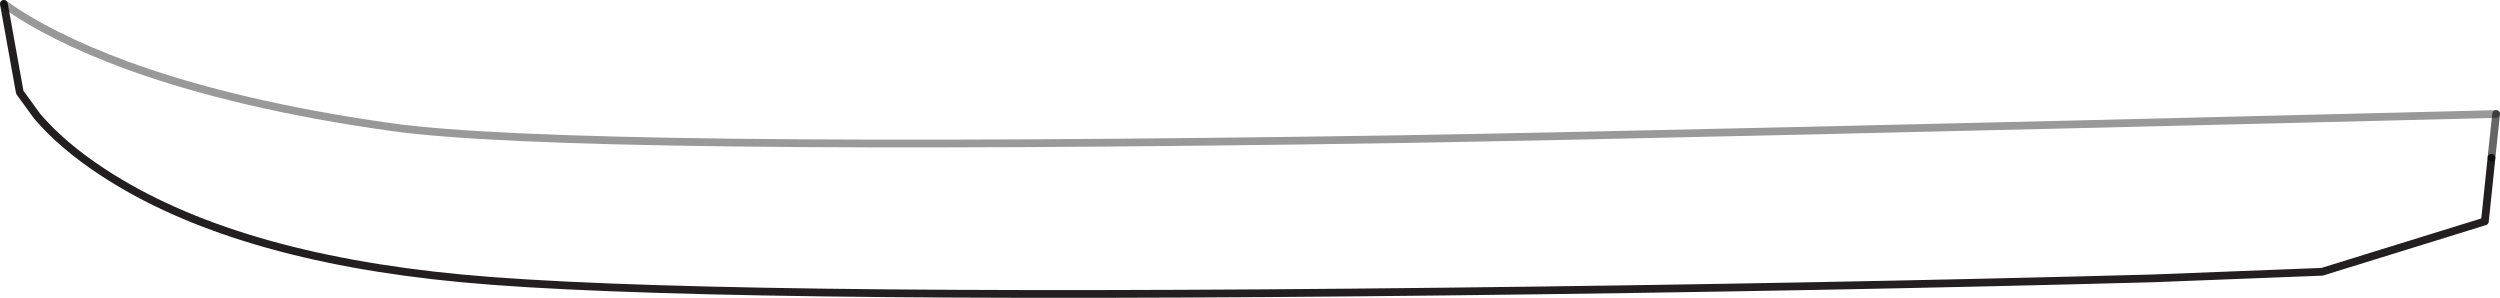 <?xml version="1.0" encoding="UTF-8" standalone="no"?>
<svg xmlns:xlink="http://www.w3.org/1999/xlink" height="38.4px" width="322.4px" xmlns="http://www.w3.org/2000/svg">
  <g transform="matrix(1.0, 0.0, 0.0, 1.0, 163.85, -21.4)">
    <path d="M-163.35 21.9 Q-157.4 26.15 -147.55 29.8 -133.3 35.0 -113.3 37.8 -90.45 41.0 16.55 39.35 51.85 38.75 154.25 36.2 L158.05 36.1 157.45 41.75 157.45 41.8 156.6 49.95 135.6 56.45 113.7 57.3 Q71.1 58.45 22.5 59.0 -74.6 60.1 -104.3 57.3 -134.0 54.5 -150.6 43.6 -155.8 40.2 -159.05 36.4 L-161.3 33.3 -163.35 21.9" fill="#ffffff" fill-opacity="0.0" fill-rule="evenodd" stroke="none"/>
    <path d="M157.45 41.75 L157.45 41.8 156.6 49.95 135.6 56.45 113.7 57.3 Q71.1 58.45 22.5 59.0 -74.6 60.1 -104.3 57.3 -134.0 54.5 -150.6 43.6 -155.8 40.2 -159.05 36.4 L-161.3 33.3 -163.35 21.9" fill="none" stroke="#231f20" stroke-linecap="round" stroke-linejoin="round" stroke-width="1.0"/>
    <path d="M158.05 36.1 L157.45 41.75" fill="none" stroke="#000000" stroke-linecap="round" stroke-linejoin="round" stroke-opacity="0.6" stroke-width="1.0"/>
    <path d="M-163.35 21.9 Q-157.4 26.15 -147.55 29.8 -133.3 35.0 -113.3 37.8 -90.45 41.0 16.55 39.35 51.85 38.75 154.25 36.2 L158.05 36.1" fill="none" stroke="#000000" stroke-linecap="round" stroke-linejoin="round" stroke-opacity="0.4" stroke-width="1.0"/>
  </g>
</svg>
